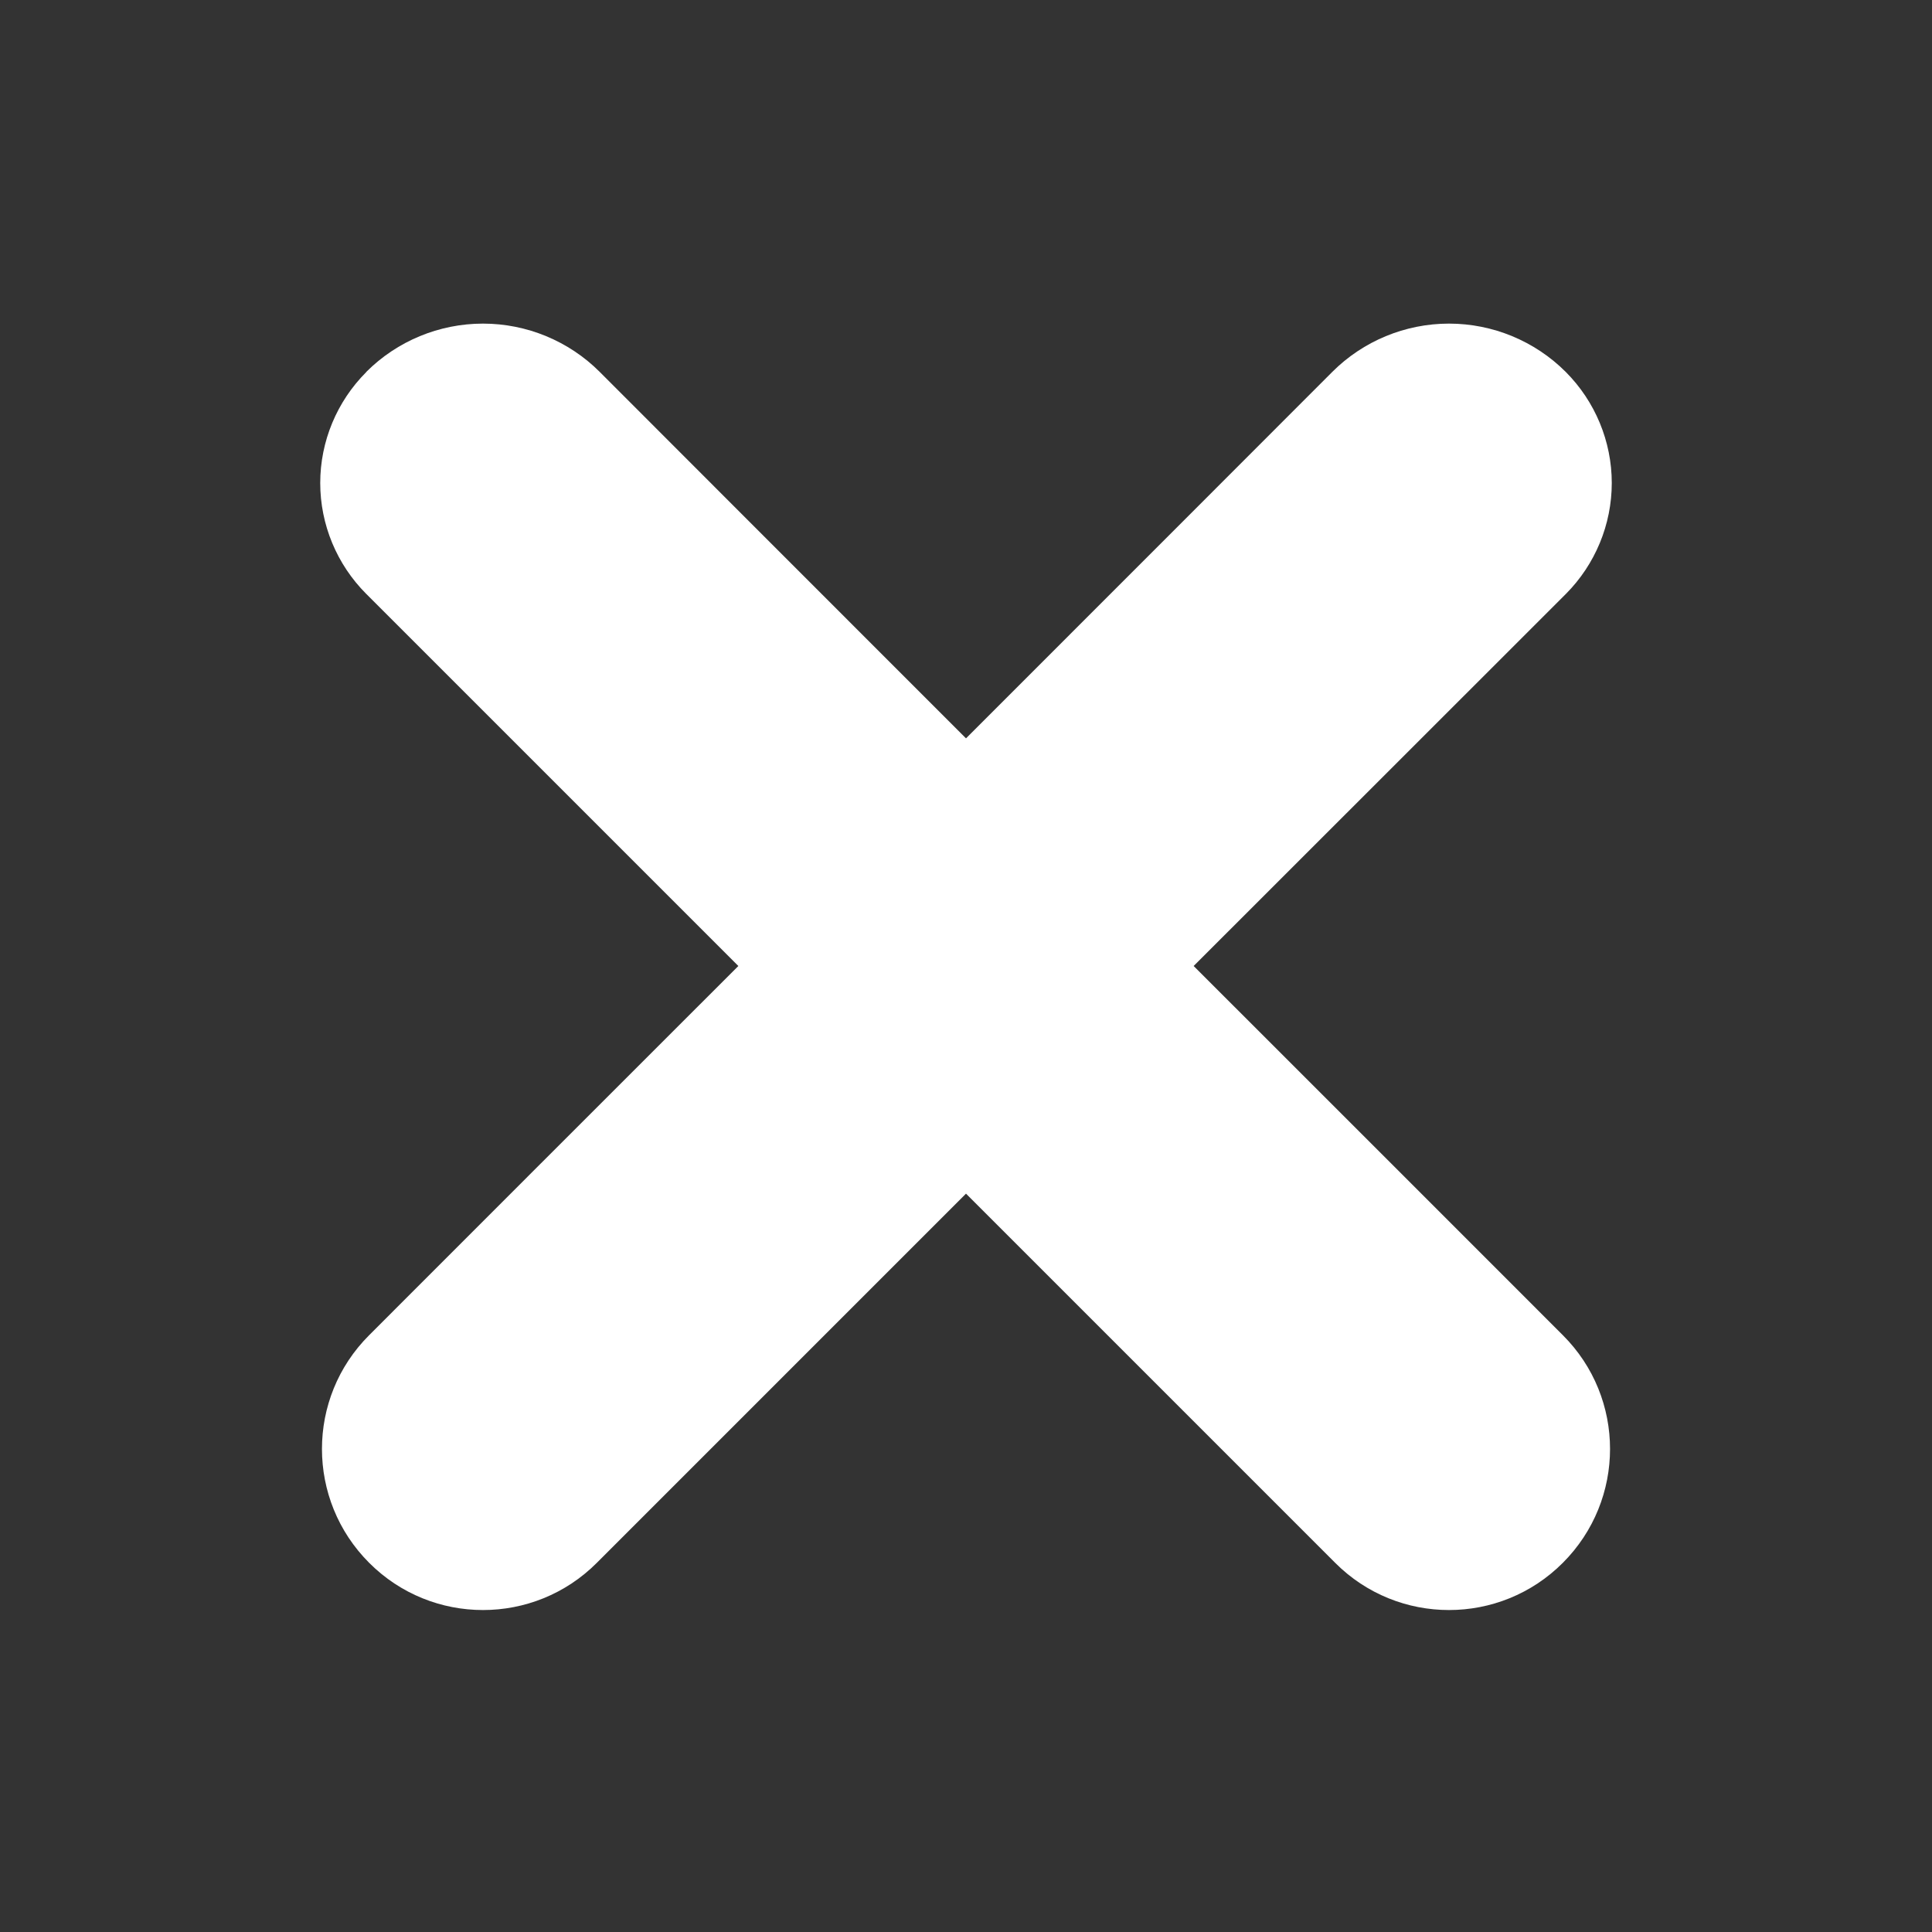 <svg width="12" height="12" viewBox="0 0 12 12" xmlns="http://www.w3.org/2000/svg">
<rect x="0" y="0" width="12" height="12" fill="#333333" stroke="none"/>
<path class="svg-fill" fill-rule="evenodd" clip-rule="evenodd" d="M7.414 6L9.726 3.689C9.908 3.506 10.011 3.258 10.011 3C10.011 2.742 9.908 2.494 9.726 2.311L9.725 2.31C9.533 2.118 9.272 2.01 9 2.01C8.728 2.01 8.467 2.118 8.275 2.31C7.714 2.872 6.885 3.701 6 4.586C5.115 3.701 4.286 2.872 3.725 2.31C3.533 2.118 3.272 2.01 3 2.01C2.728 2.01 2.467 2.118 2.275 2.31L2.275 2.311C2.092 2.494 1.989 2.742 1.989 3C1.989 3.258 2.092 3.506 2.275 3.689L4.586 6C3.692 6.894 2.854 7.731 2.293 8.293C1.902 8.683 1.902 9.316 2.293 9.707C2.683 10.098 3.317 10.098 3.707 9.707L6 7.414L8.293 9.707C8.683 10.098 9.317 10.098 9.707 9.707C10.098 9.316 10.098 8.683 9.707 8.293C9.146 7.731 8.308 6.894 7.414 6V6Z" fill="white"/>
</svg>
